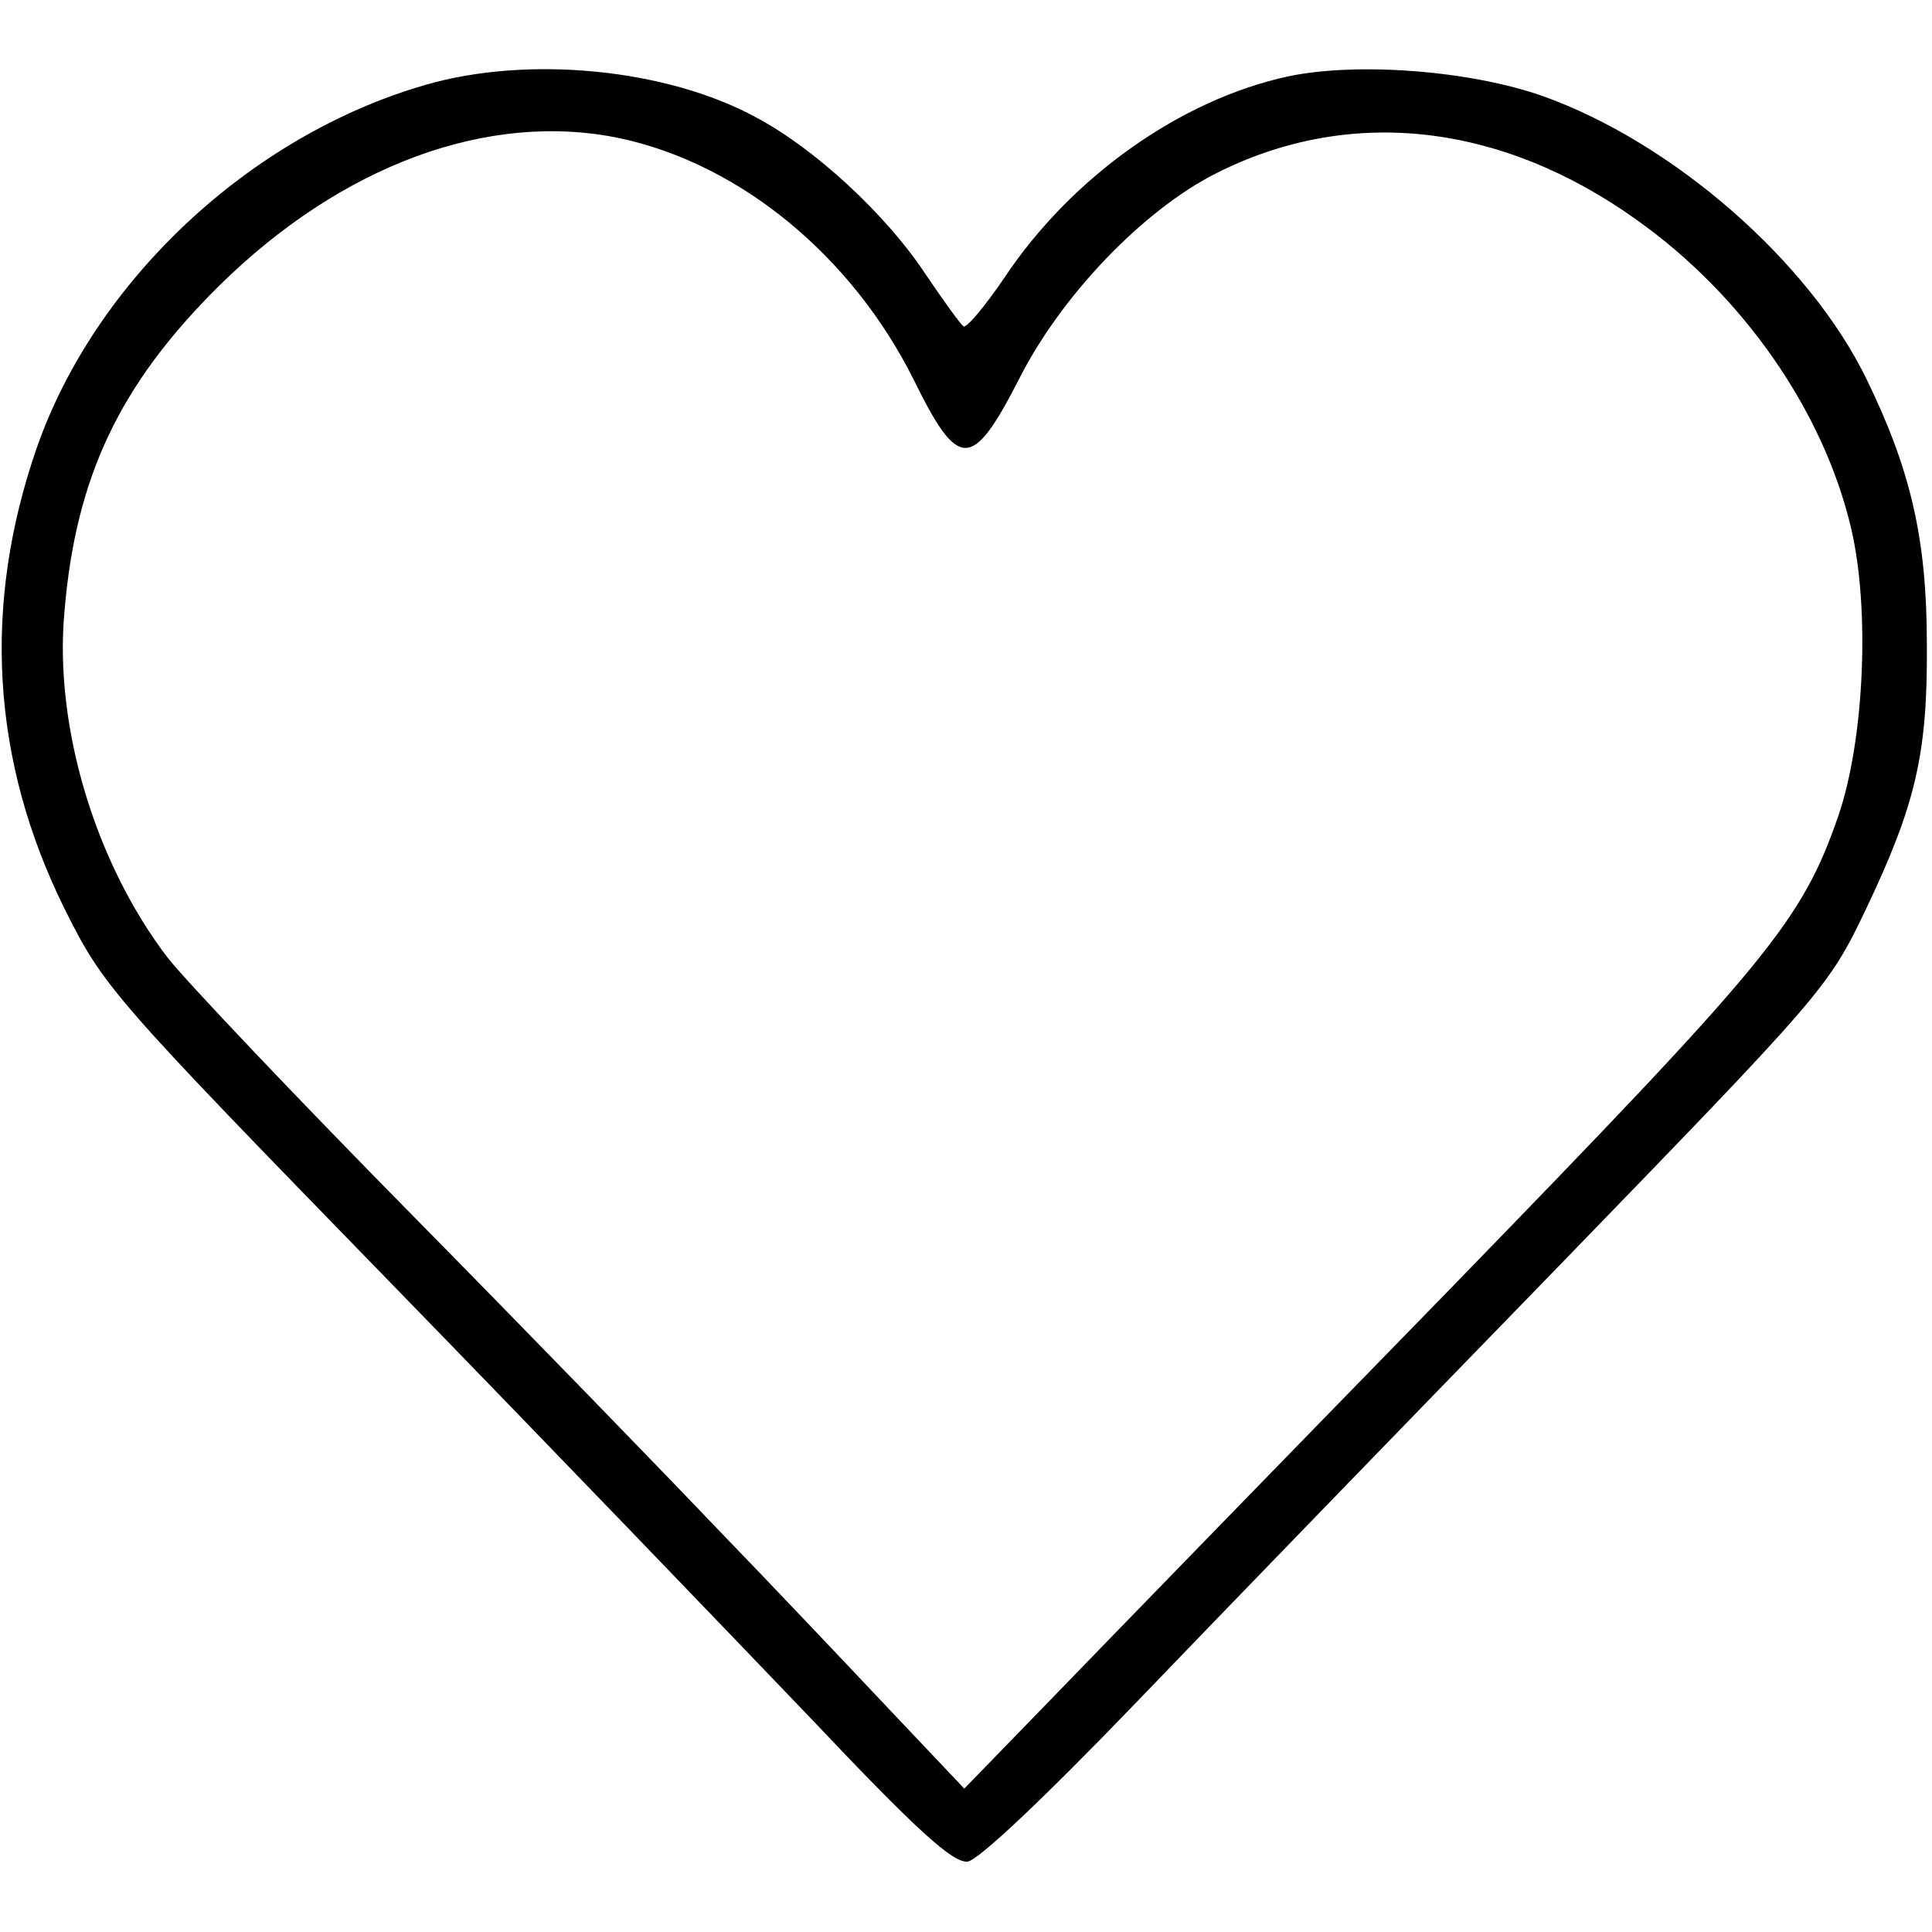 <?xml version="1.0" standalone="no"?>
<!DOCTYPE svg PUBLIC "-//W3C//DTD SVG 20010904//EN"
 "http://www.w3.org/TR/2001/REC-SVG-20010904/DTD/svg10.dtd">
<svg version="1.0" xmlns="http://www.w3.org/2000/svg"
 width="225pt" height="225pt" viewBox="0 0 225 225"
 preserveAspectRatio="xMidYMid meet">

<g transform="translate(0,225) scale(0.1,-0.1)"
fill="#000000" stroke="none">
<path d="M495 2151 c-204 -59 -384 -228 -452 -422 -64 -184 -53 -365 32 -537
46 -92 54 -101 379 -435 183 -188 404 -418 492 -510 122 -129 164 -167 181
-165 13 2 91 76 194 183 95 99 316 327 490 506 313 323 318 328 362 420 58
122 72 181 71 309 0 123 -19 203 -70 308 -67 138 -226 276 -377 330 -85 30
-217 40 -297 23 -125 -27 -252 -117 -330 -234 -23 -34 -45 -60 -48 -57 -4 3
-24 31 -45 62 -45 68 -128 145 -196 181 -104 57 -266 73 -386 38z m227 -62
c140 -30 270 -137 342 -281 52 -106 68 -106 122 -1 49 98 145 198 230 241 156
79 332 59 490 -54 124 -88 218 -223 250 -360 22 -95 15 -246 -15 -334 -43
-124 -81 -169 -455 -554 -199 -204 -406 -417 -462 -475 l-101 -104 -89 94
c-49 52 -138 146 -199 209 -60 63 -220 228 -355 365 -136 138 -264 273 -285
300 -84 110 -132 269 -120 402 13 157 64 265 180 380 143 141 314 204 467 172z"/>
</g>
</svg>
